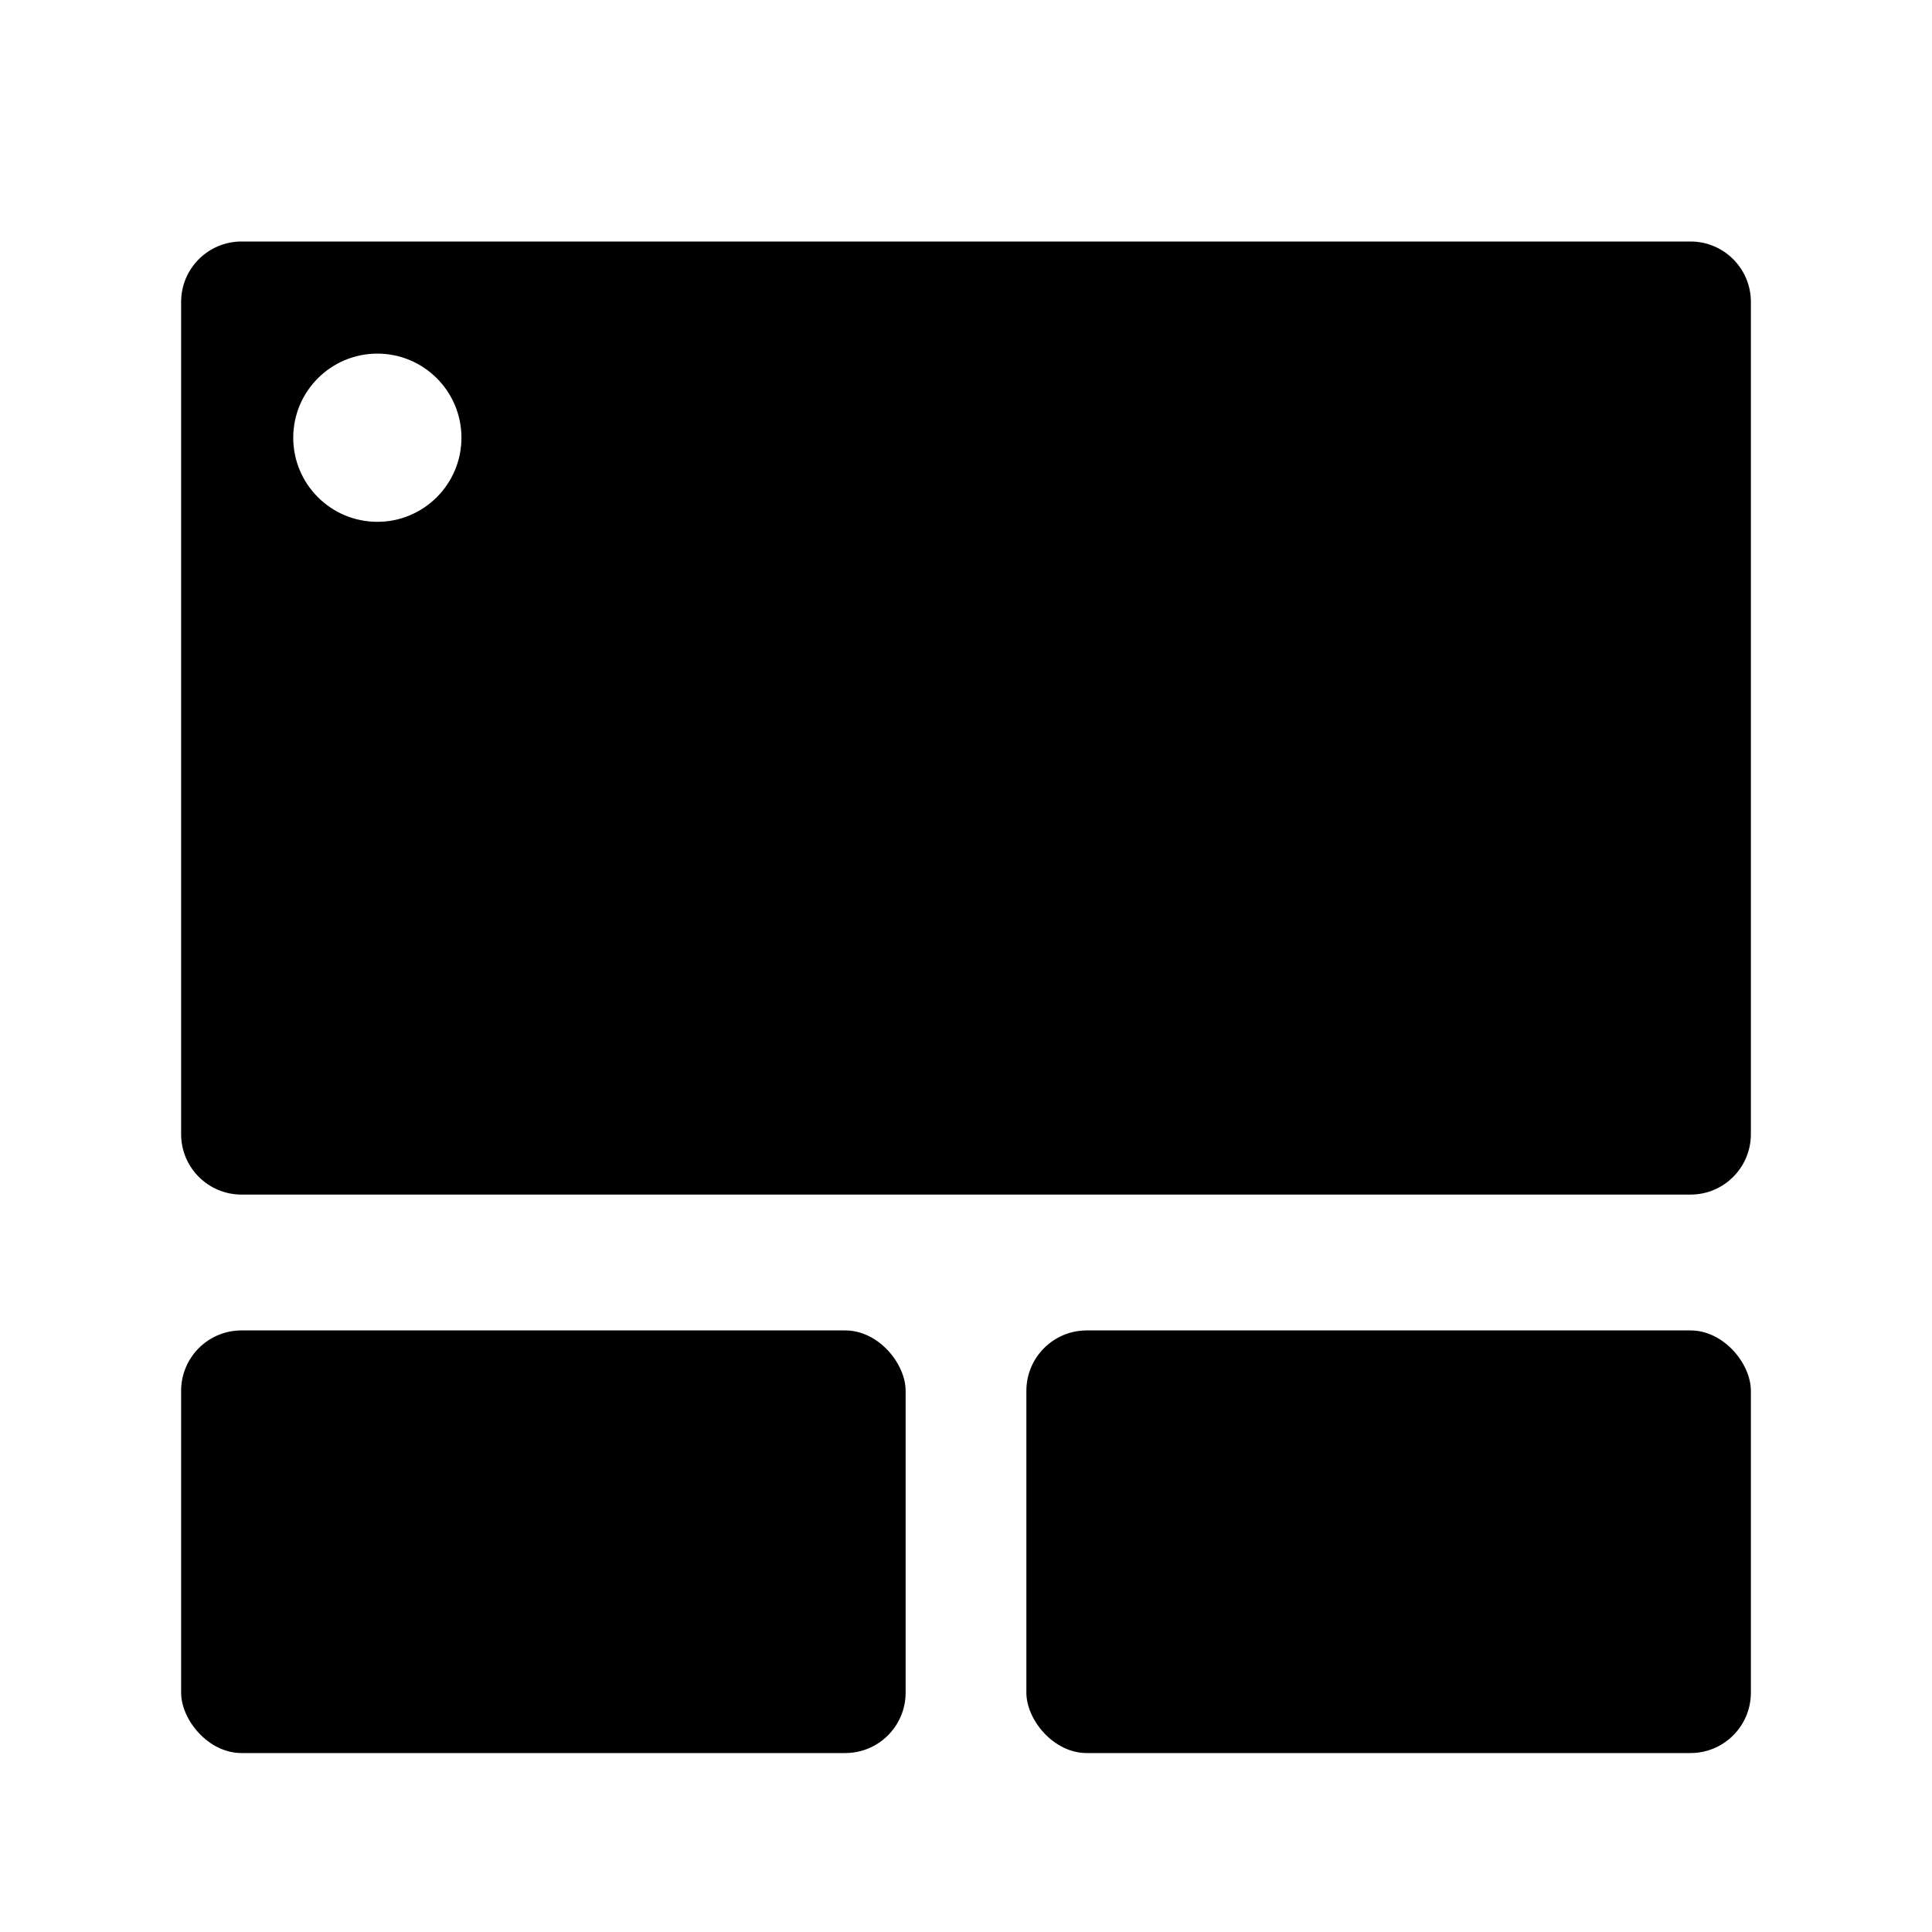 <svg viewBox="0 0 32 32" fill="none" xmlns="http://www.w3.org/2000/svg">
<g id="icon/cameraDash">
<rect id="Rectangle 12" x="3" y="22.036" width="12" height="7" rx="1" fill="currentColor"/>
<rect id="Rectangle 13" x="17" y="22.036" width="12" height="7" rx="1" fill="currentColor"/>
<path id="Subtract" fill-rule="evenodd" clip-rule="evenodd" d="M4 4C3.448 4 3 4.448 3 5V18.786C3 19.338 3.448 19.786 4 19.786H28C28.552 19.786 29 19.338 29 18.786V5C29 4.448 28.552 4 28 4H4ZM6.25 8.643C7.019 8.643 7.643 8.019 7.643 7.25C7.643 6.481 7.019 5.857 6.25 5.857C5.481 5.857 4.857 6.481 4.857 7.25C4.857 8.019 5.481 8.643 6.25 8.643Z" fill="currentColor"/>
</g>
</svg>
